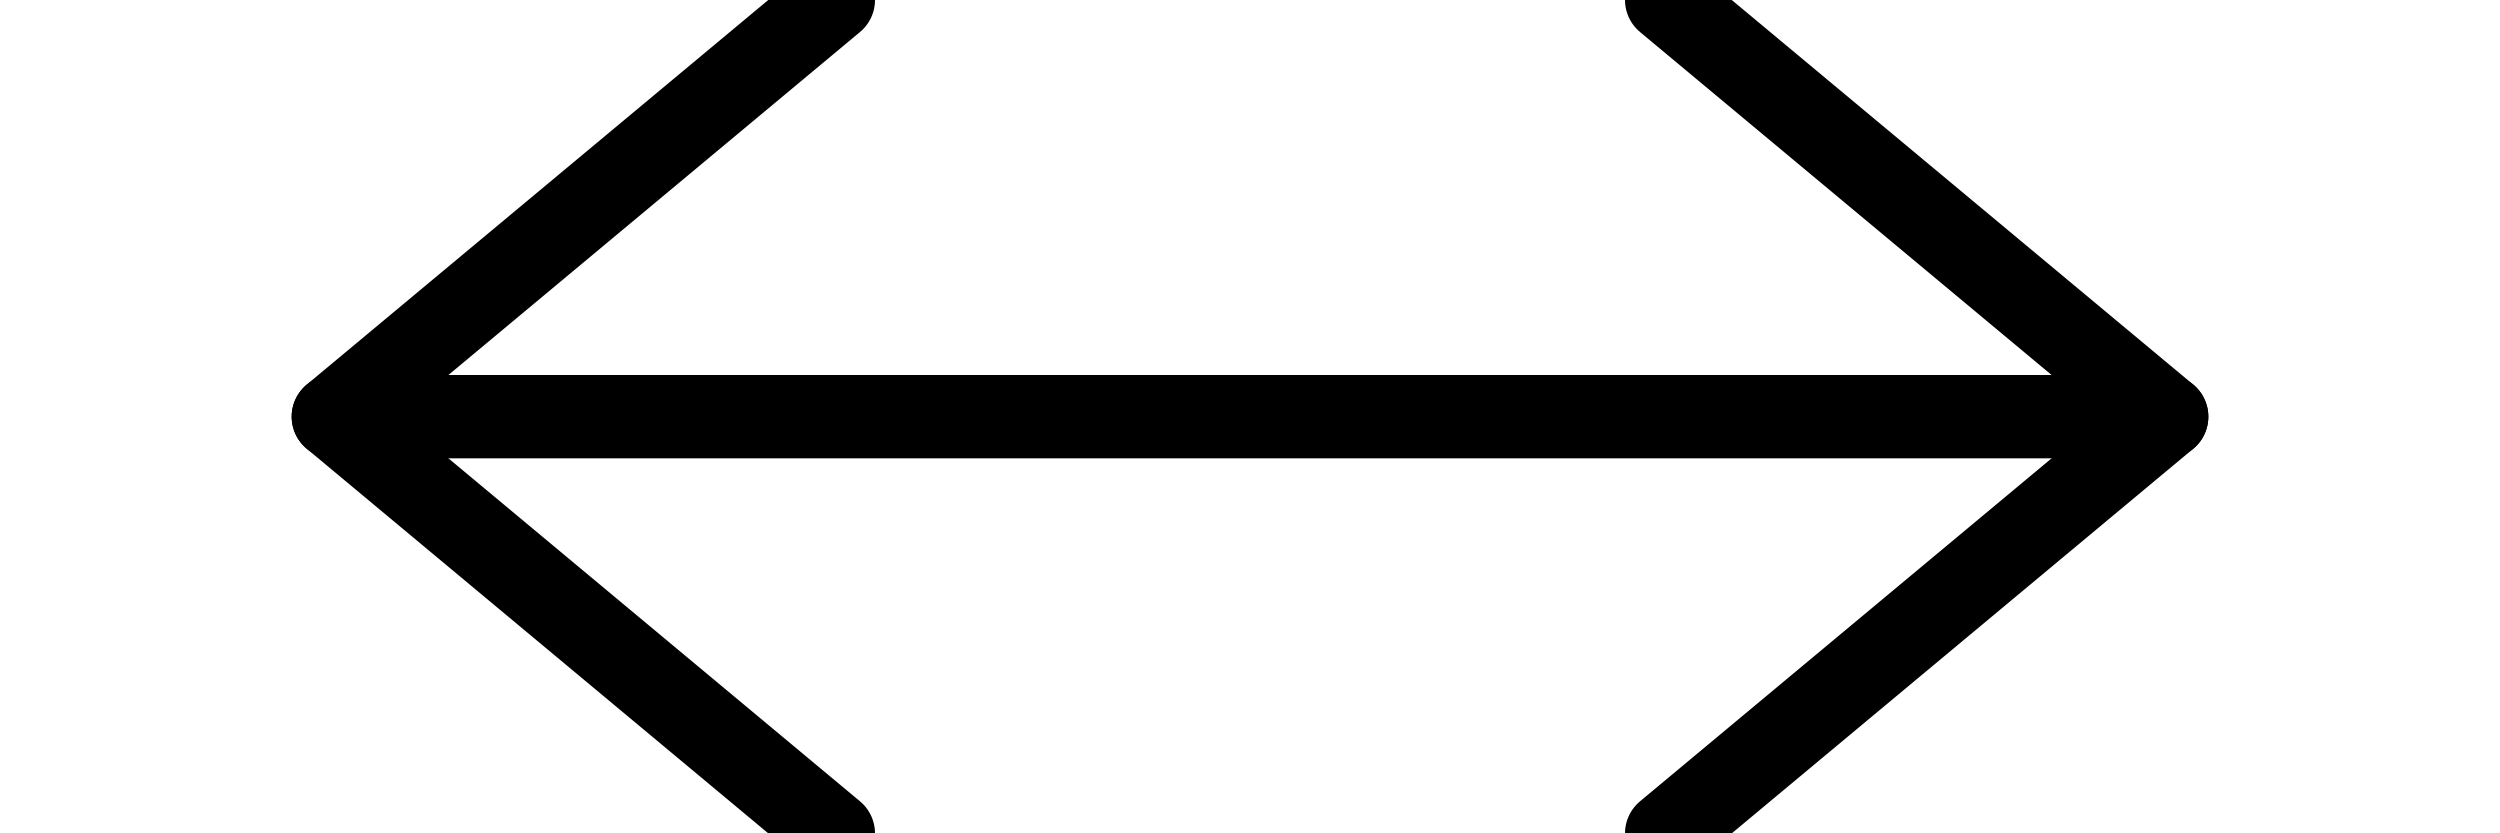 <svg xmlns="http://www.w3.org/2000/svg" width="150" height="50" viewBox="0 0 150 50" fill="none" stroke="black" stroke-width="5" stroke-linecap="round" stroke-linejoin="round">
  <!-- Left Arrow -->
  <line x1="20" y1="25" x2="130" y2="25" />
  <polyline points="50,0 20,25 50,50" />

  <!-- Right Arrow -->
  <polyline points="100,0 130,25 100,50" />
</svg>
